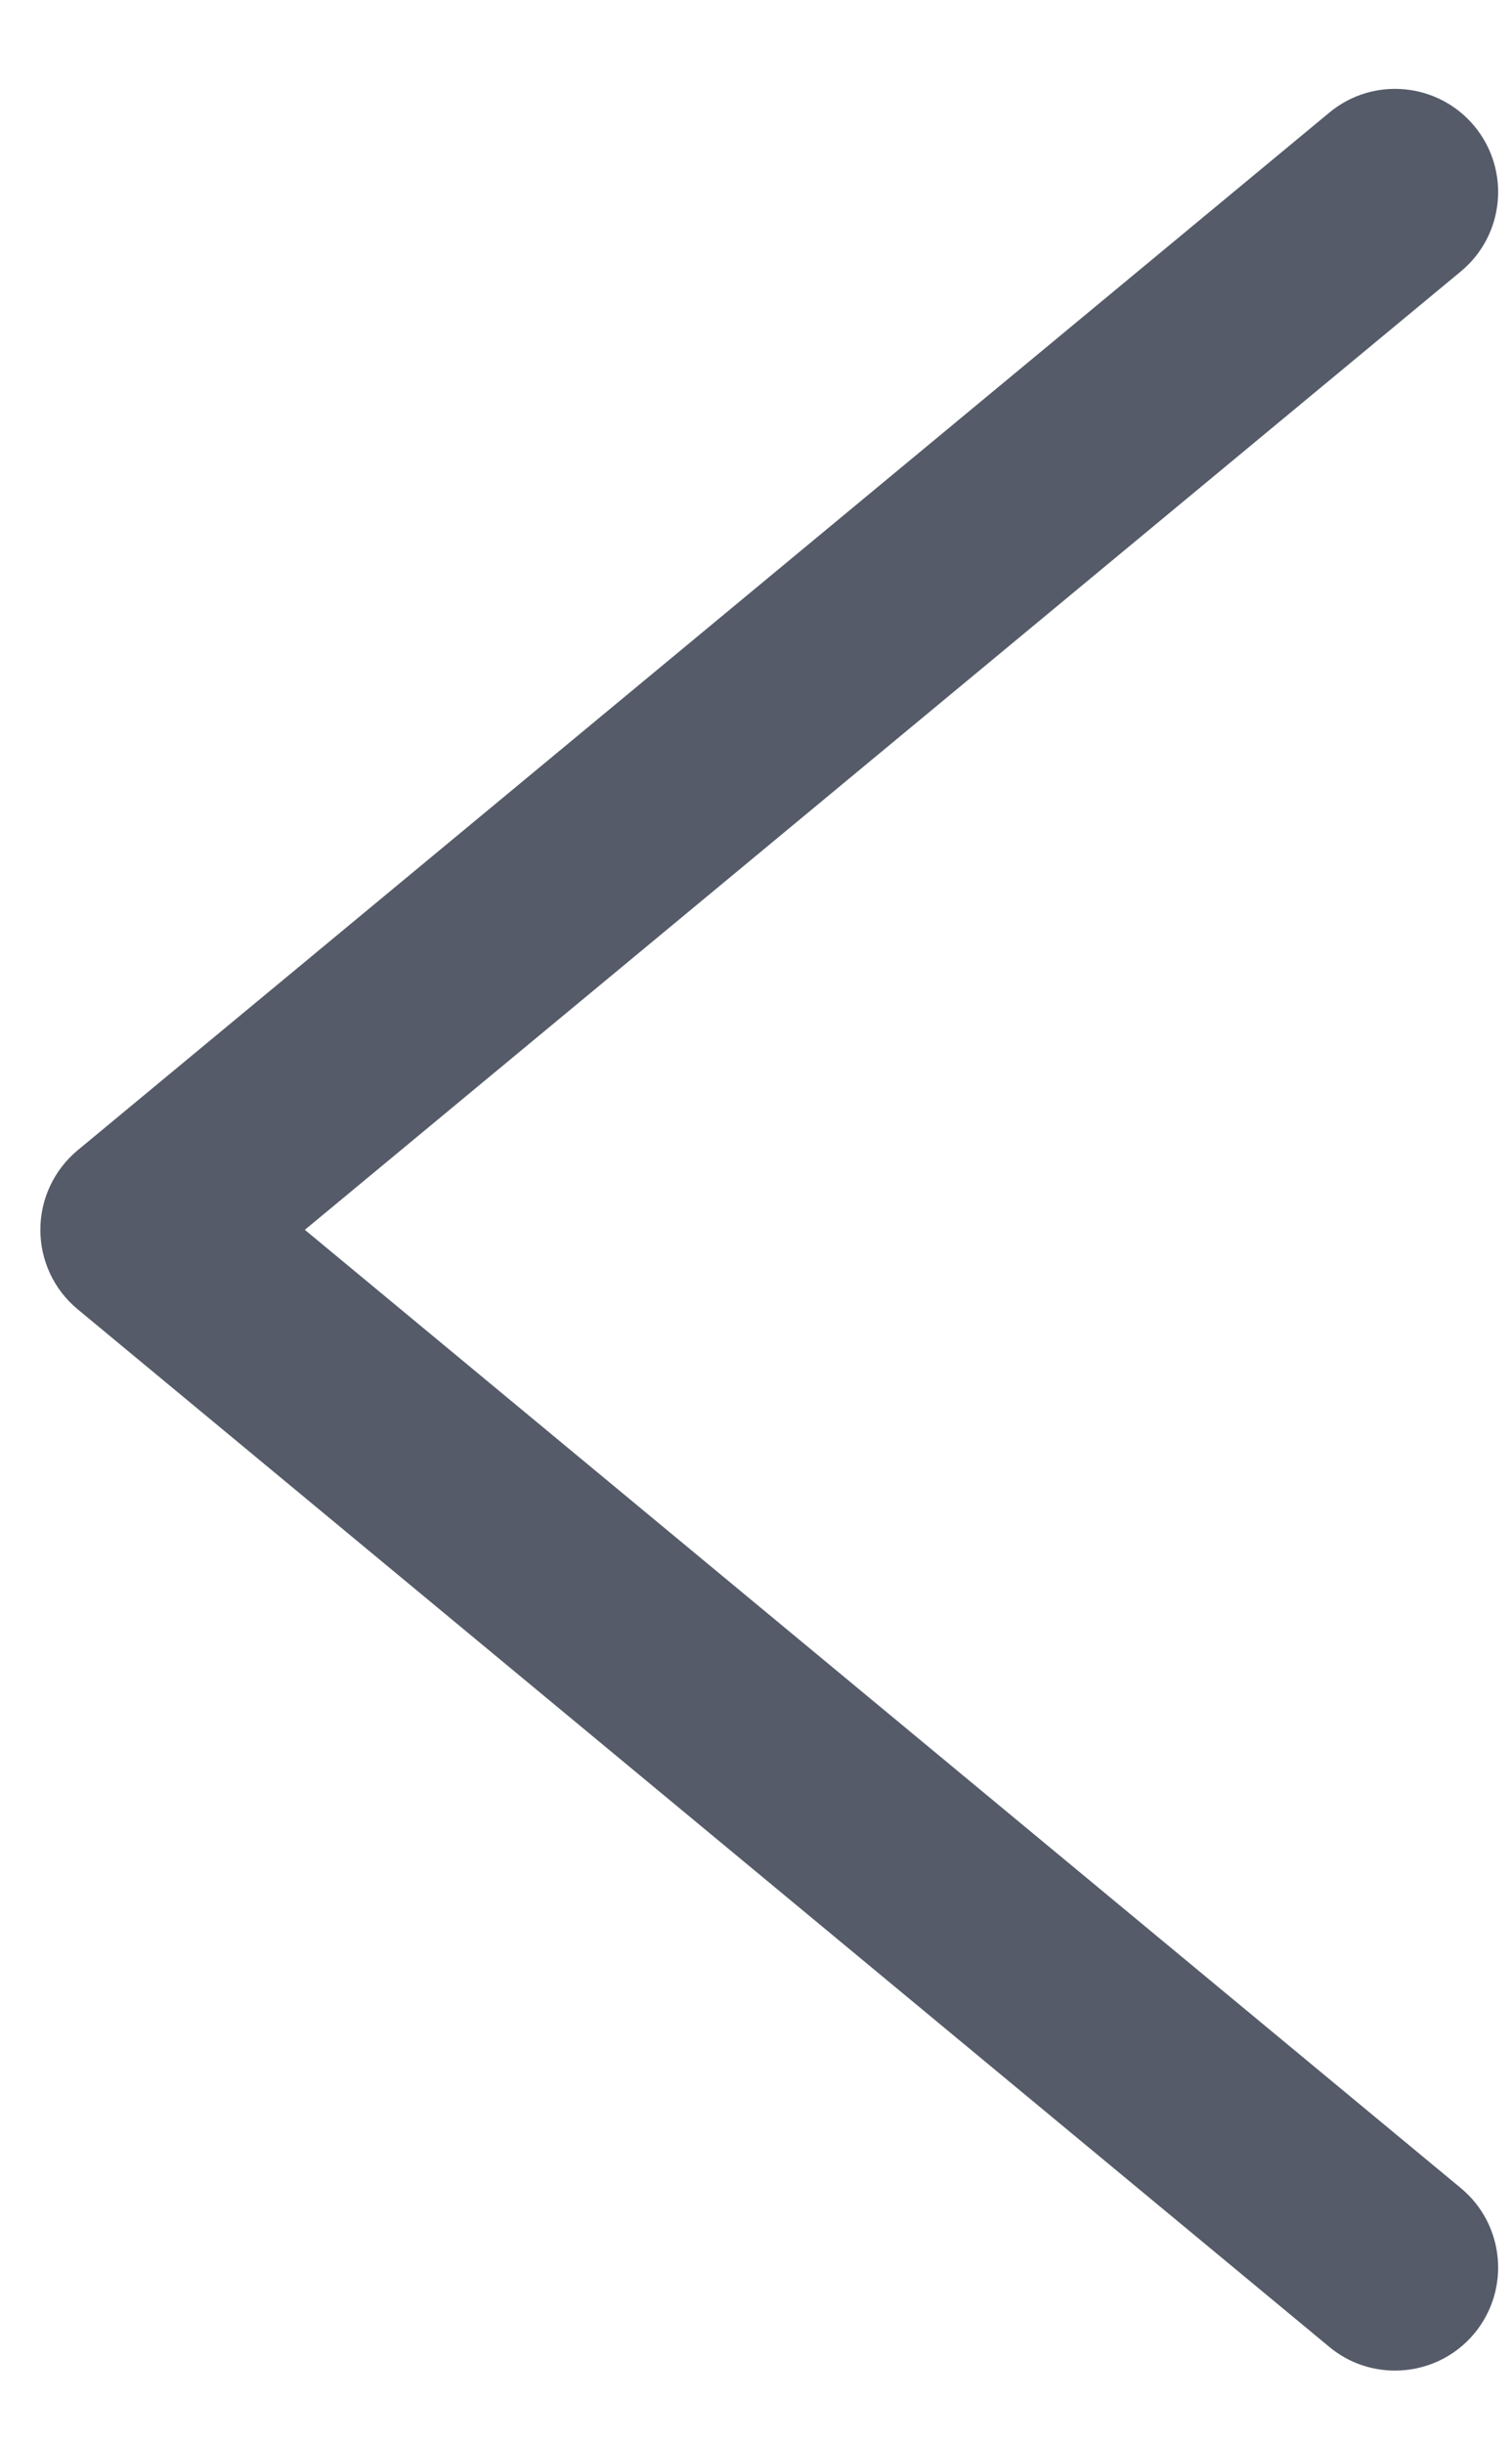 <?xml version="1.0" encoding="UTF-8"?>
<svg width="13px" height="21px" viewBox="0 0 13 21" version="1.1" xmlns="http://www.w3.org/2000/svg" xmlns:xlink="http://www.w3.org/1999/xlink">
    <!-- Generator: Sketch 58 (84663) - https://sketch.com -->
    <title>返回</title>
    <desc>Created with Sketch.</desc>
    <g id="1.1-UI-" stroke="none" stroke-width="1" fill="none" fill-rule="evenodd">
        <g id="照册" transform="translate(-20, -55)" fill-rule="nonzero">
            <g id="导航" transform="translate(0, 44)">
                <g id="返回" transform="translate(16, 10)">
                    <rect id="矩形" fill="#000000" opacity="0" x="0" y="0" width="24" height="24"></rect>
                    <path d="M15.994,21.367 C15.795,21.367 15.595,21.301 15.43,21.164 L4.667,12.248 C4.464,12.08 4.347,11.83 4.347,11.566 C4.347,11.302 4.464,11.052 4.667,10.883 L15.43,1.967 C15.806,1.655 16.365,1.708 16.677,2.084 C16.989,2.461 16.937,3.02 16.56,3.332 L6.621,11.566 L16.56,19.799 C16.937,20.111 16.989,20.67 16.677,21.047 C16.502,21.258 16.249,21.367 15.994,21.367 Z" id="路径" fill="#555B68"></path>
                </g>
            </g>
        </g>
    </g>
</svg>